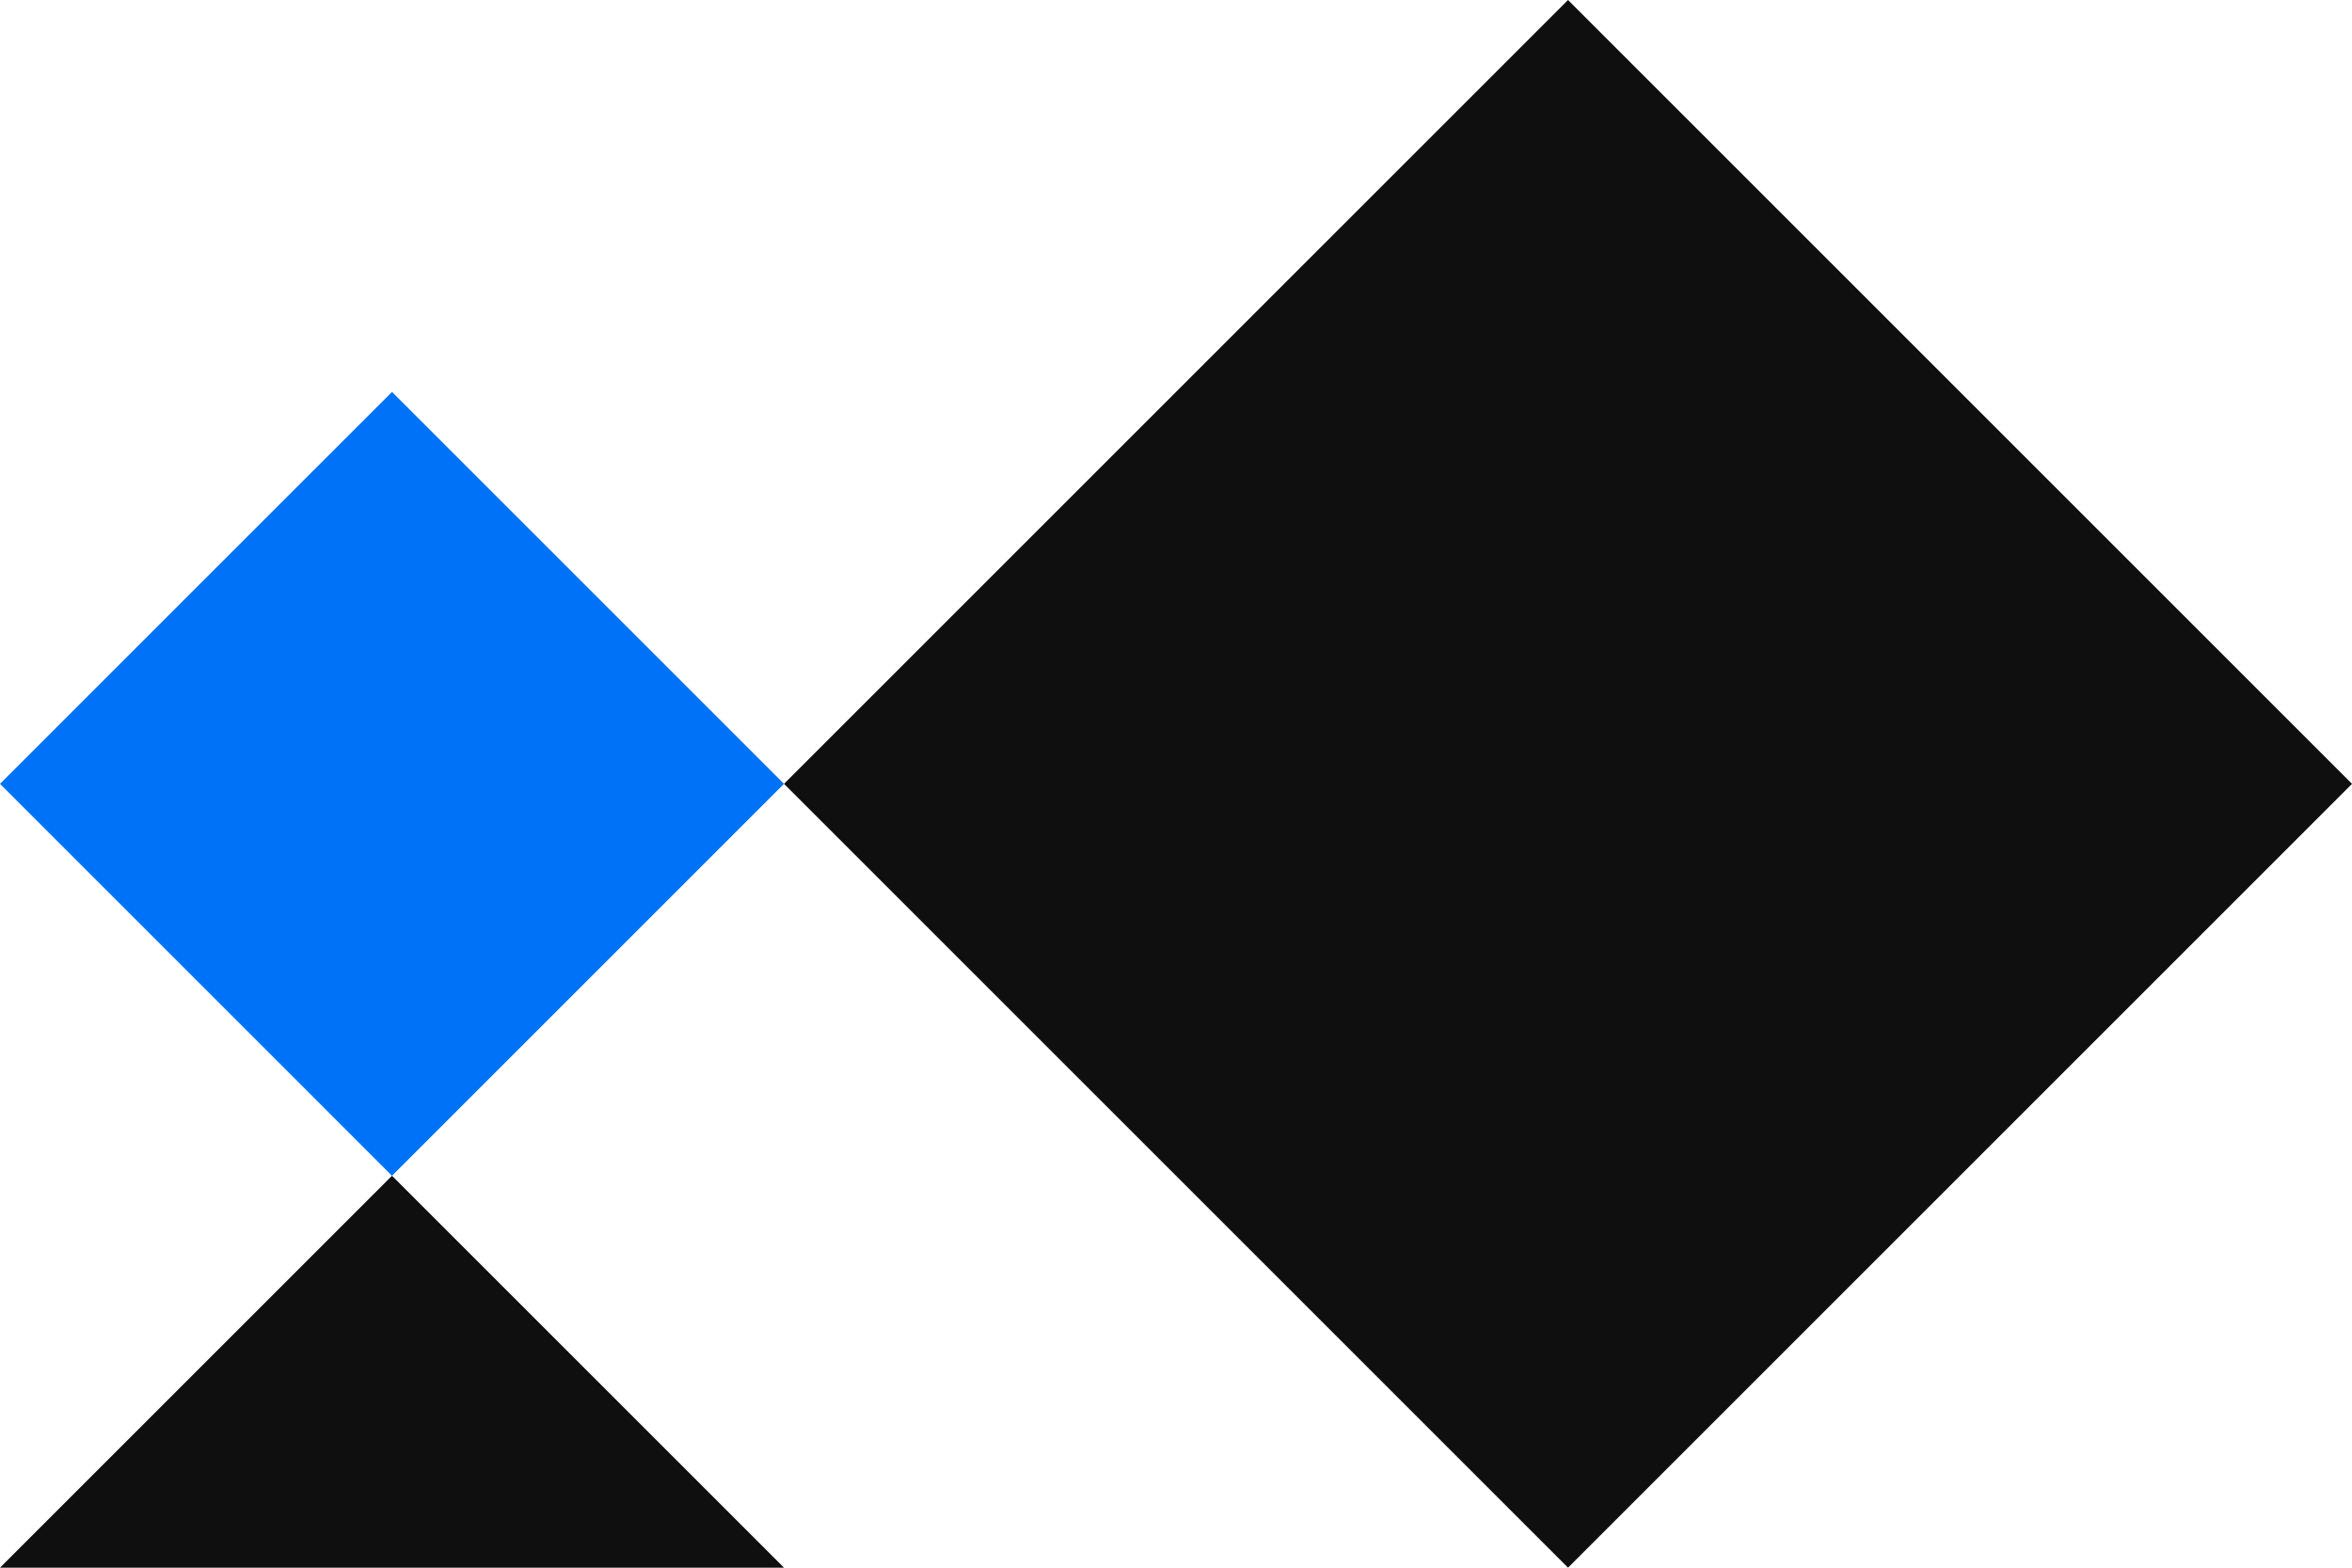 <?xml version="1.0" encoding="UTF-8"?><svg id="v3" xmlns="http://www.w3.org/2000/svg" viewBox="0 0 600 400"><defs><style>.cls-1{fill:#0072f7;}.cls-2{fill:#0f0f0f;}</style></defs><path class="cls-1" d="M200,200l-100,100L0,200,100,100l100,100Z"/><path class="cls-2" d="M200,400H0l100-100,100,100Z"/><rect class="cls-2" x="258.58" y="58.58" width="282.84" height="282.84" transform="translate(-24.26 341.42) rotate(-45)"/></svg>